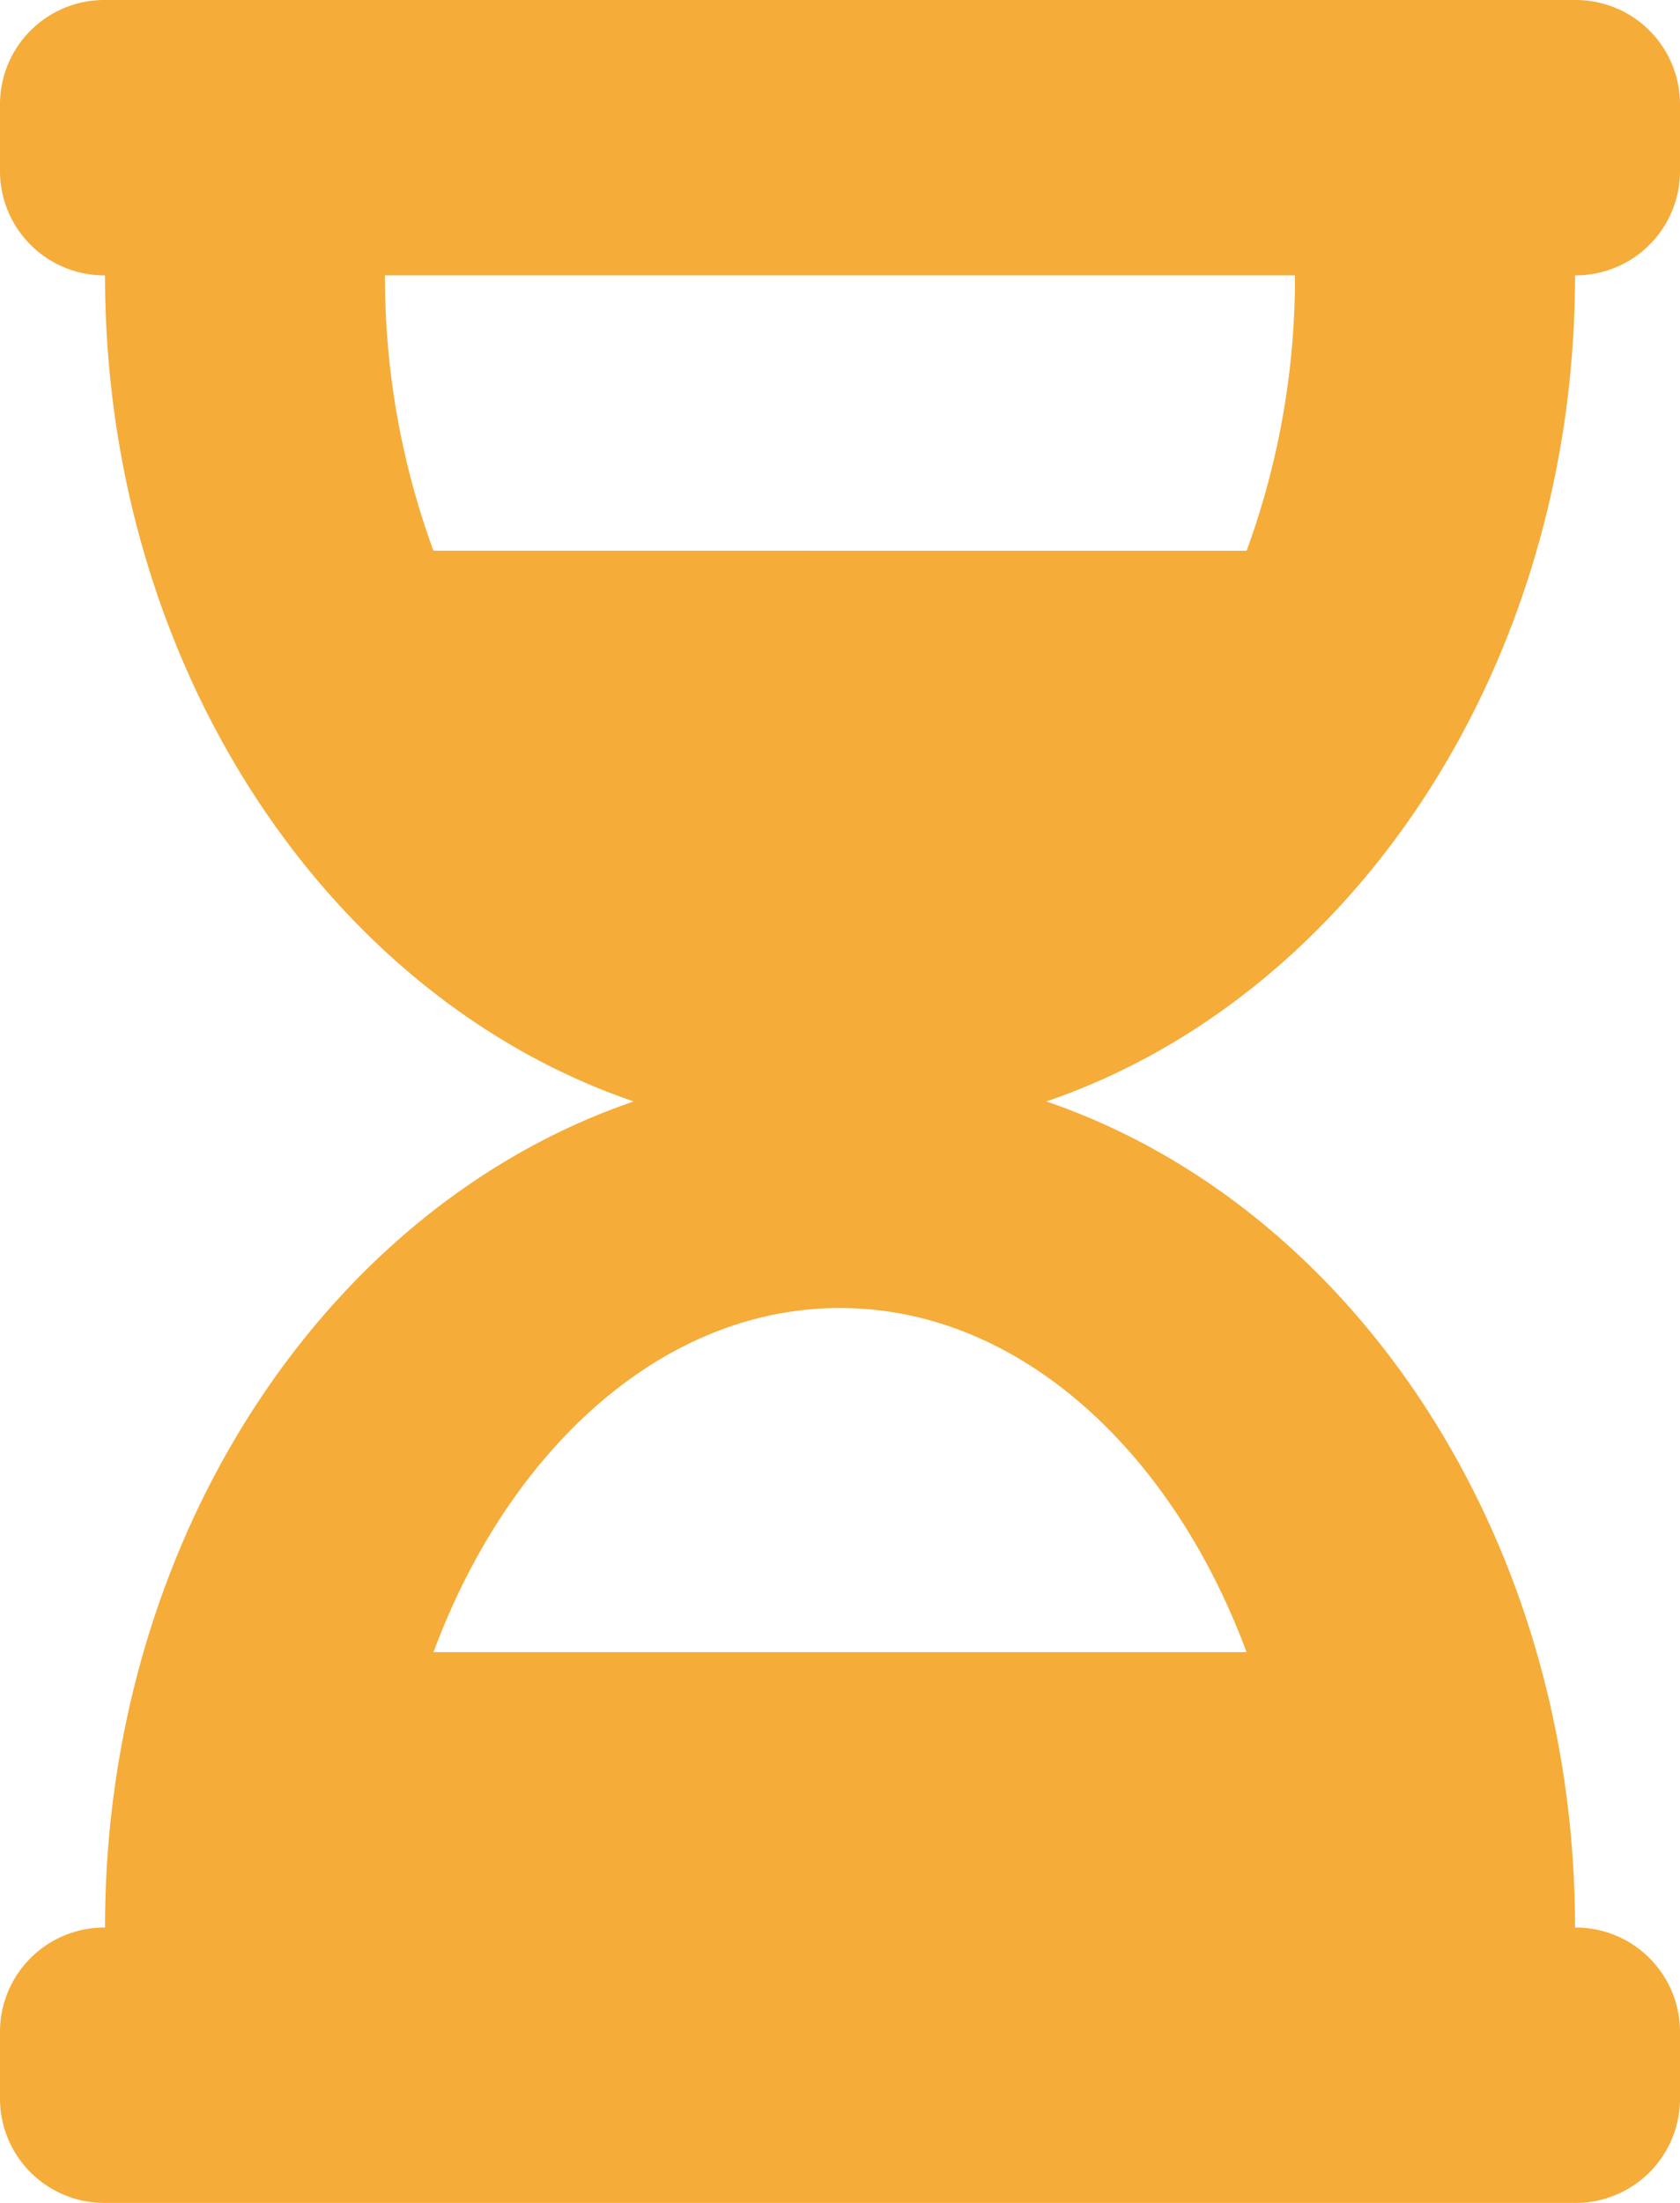 <svg xmlns="http://www.w3.org/2000/svg" width="29" height="38" viewBox="0 0 29 38">
  <path id="Icon_awesome-hourglass-half" data-name="Icon awesome-hourglass-half" d="M27.188,0H1.813A1.8,1.8,0,0,0,0,1.781V2.969A1.8,1.8,0,0,0,1.813,4.75C1.813,11.5,5.665,17.2,10.939,19c-5.273,1.8-9.126,7.5-9.126,14.25A1.8,1.8,0,0,0,0,35.031v1.188A1.8,1.8,0,0,0,1.813,38H27.188A1.8,1.8,0,0,0,29,36.219V35.031a1.8,1.8,0,0,0-1.812-1.781c0-6.751-3.853-12.449-9.126-14.25,5.273-1.8,9.126-7.5,9.126-14.25A1.8,1.8,0,0,0,29,2.969V1.781A1.8,1.8,0,0,0,27.188,0Zm-5.67,28.5H7.483c1.288-3.473,3.934-5.937,7.017-5.937S20.229,25.026,21.518,28.5Zm0-19H7.482a13.709,13.709,0,0,1-.837-4.75H22.354a13.711,13.711,0,0,1-.835,4.75Z" fill="#f5ac39"/>
</svg>
